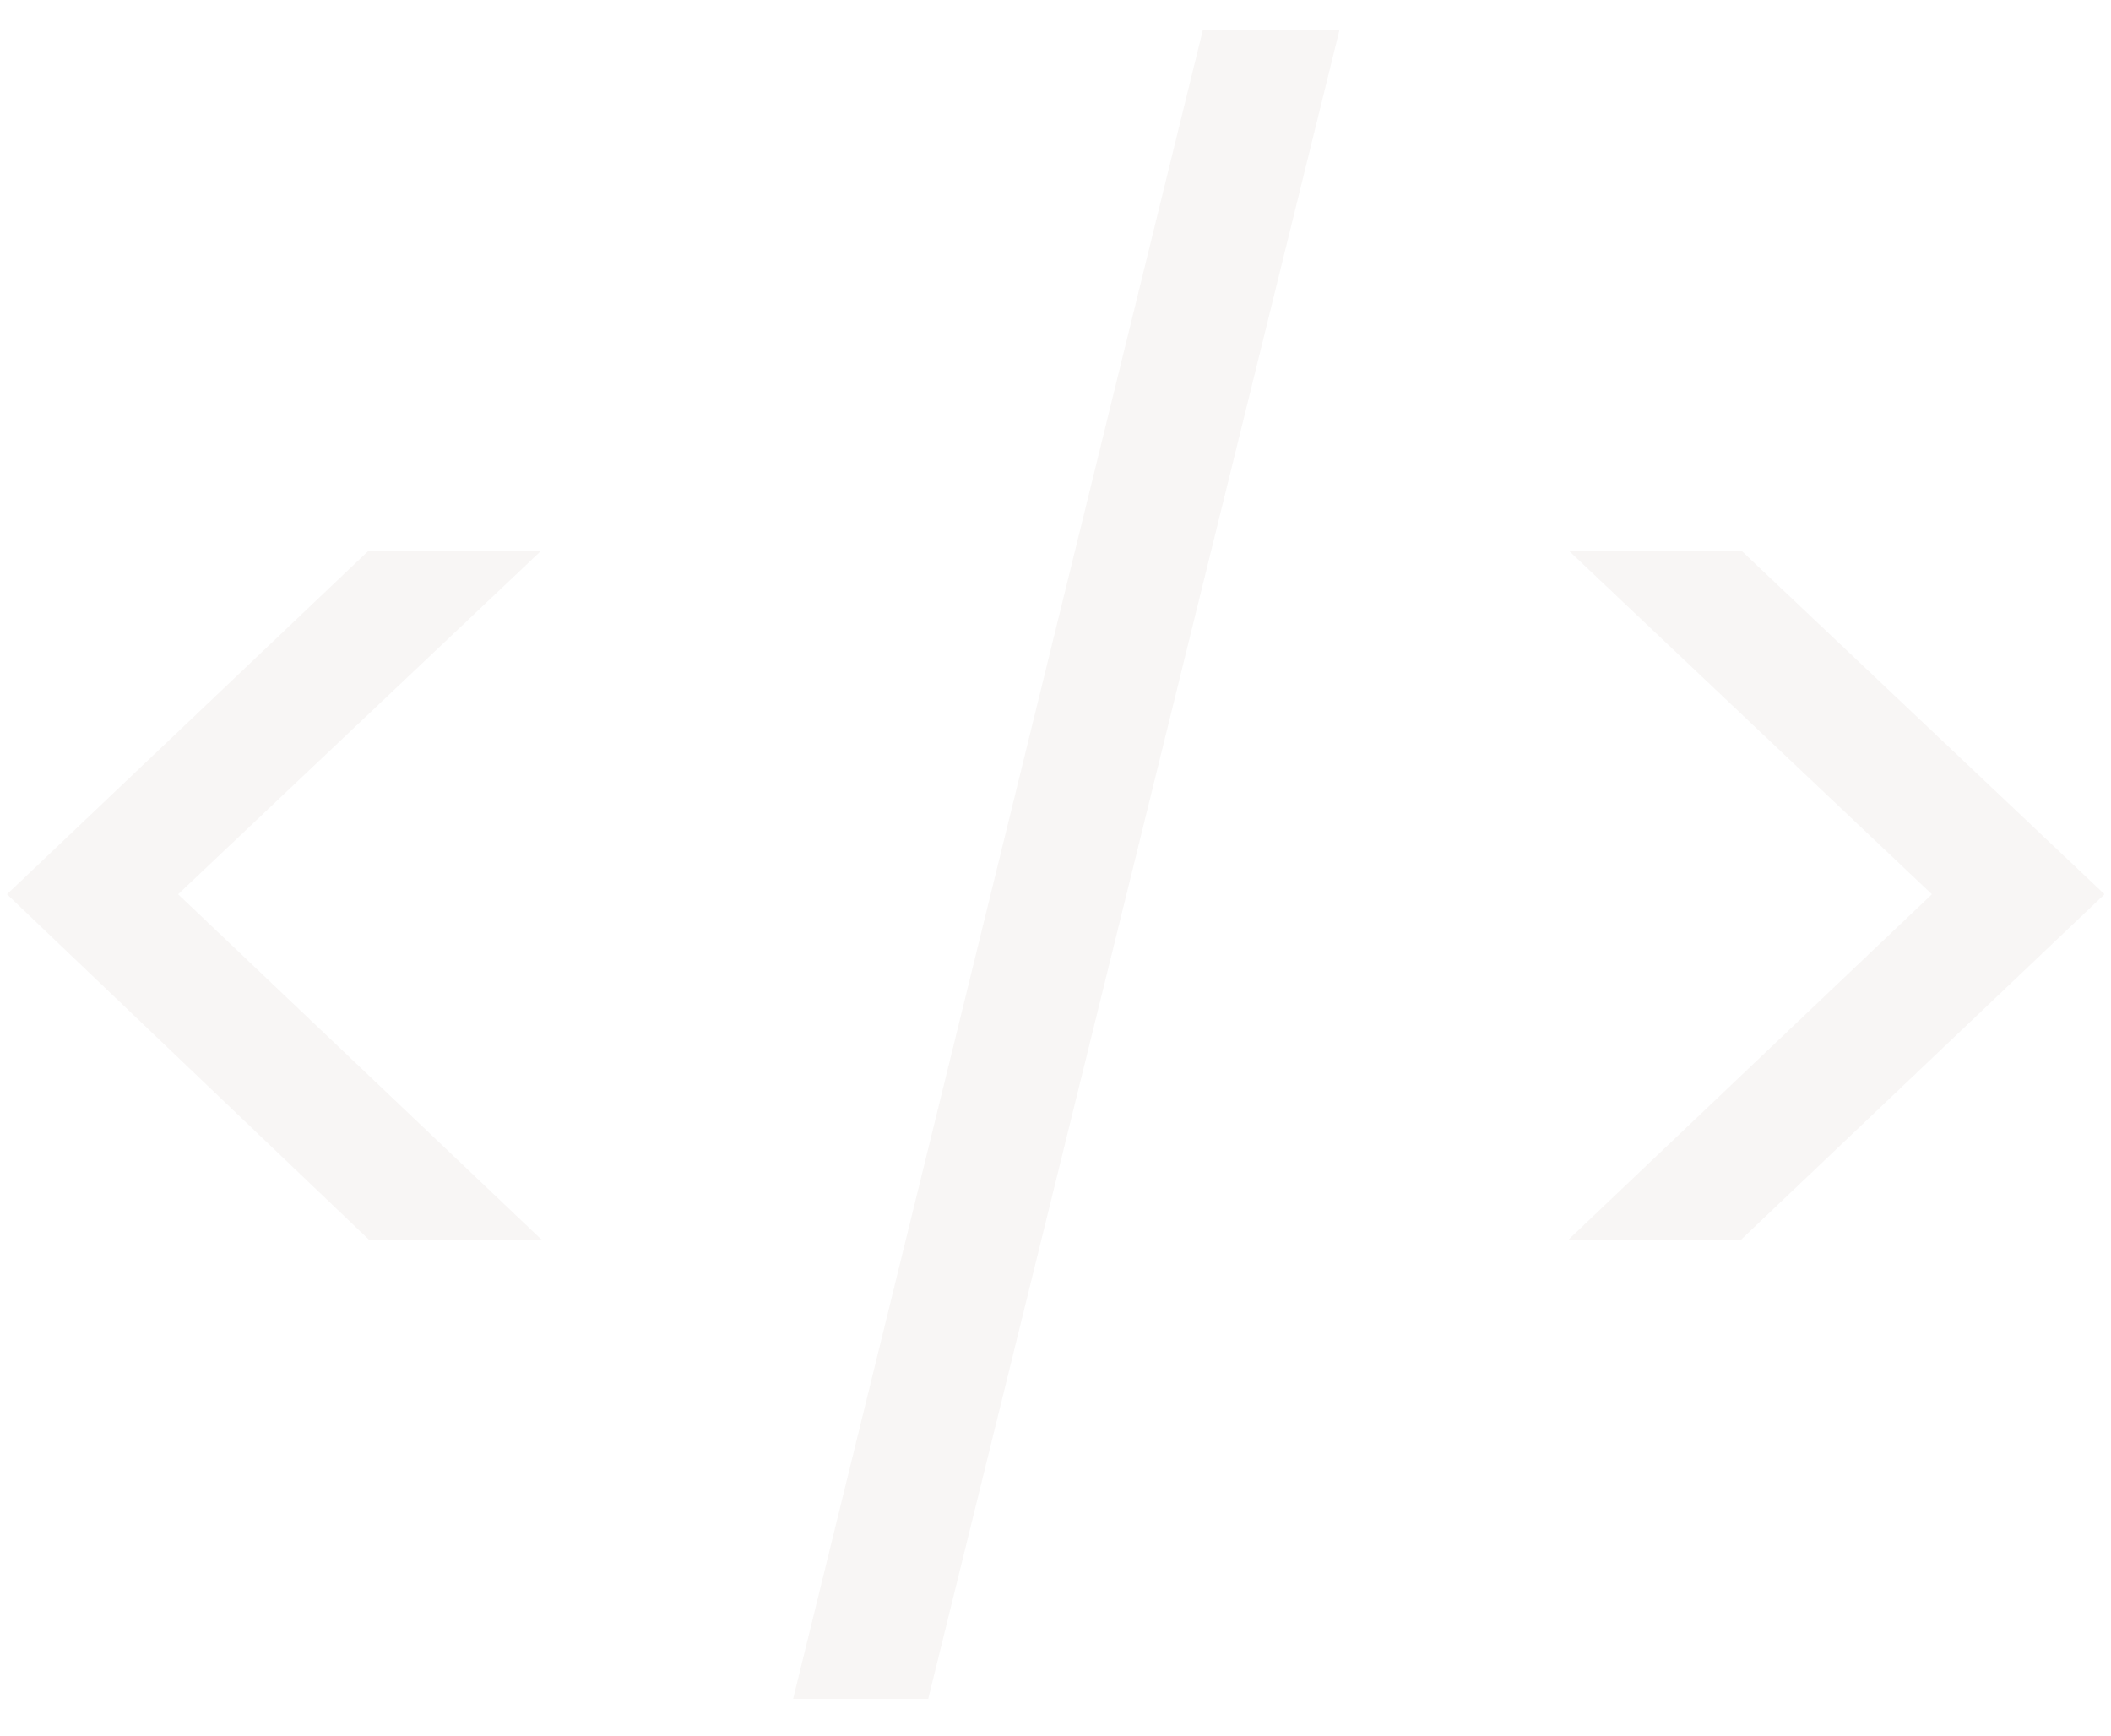 <svg width="45" height="37" viewBox="0 0 45 37" fill="none" xmlns="http://www.w3.org/2000/svg">
<path d="M7.861 26.424L0.149 19.064L7.861 11.736H11.541L3.797 19.064L11.541 26.424H7.861ZM28.555 0.632L19.787 36.216H16.907L25.643 0.632H28.555ZM33.438 11.736H37.118L44.862 19.064L37.118 26.424H33.438L41.182 19.064L33.438 11.736Z" fill="#EEE9E652" fill-opacity="0.4"/>
</svg>
